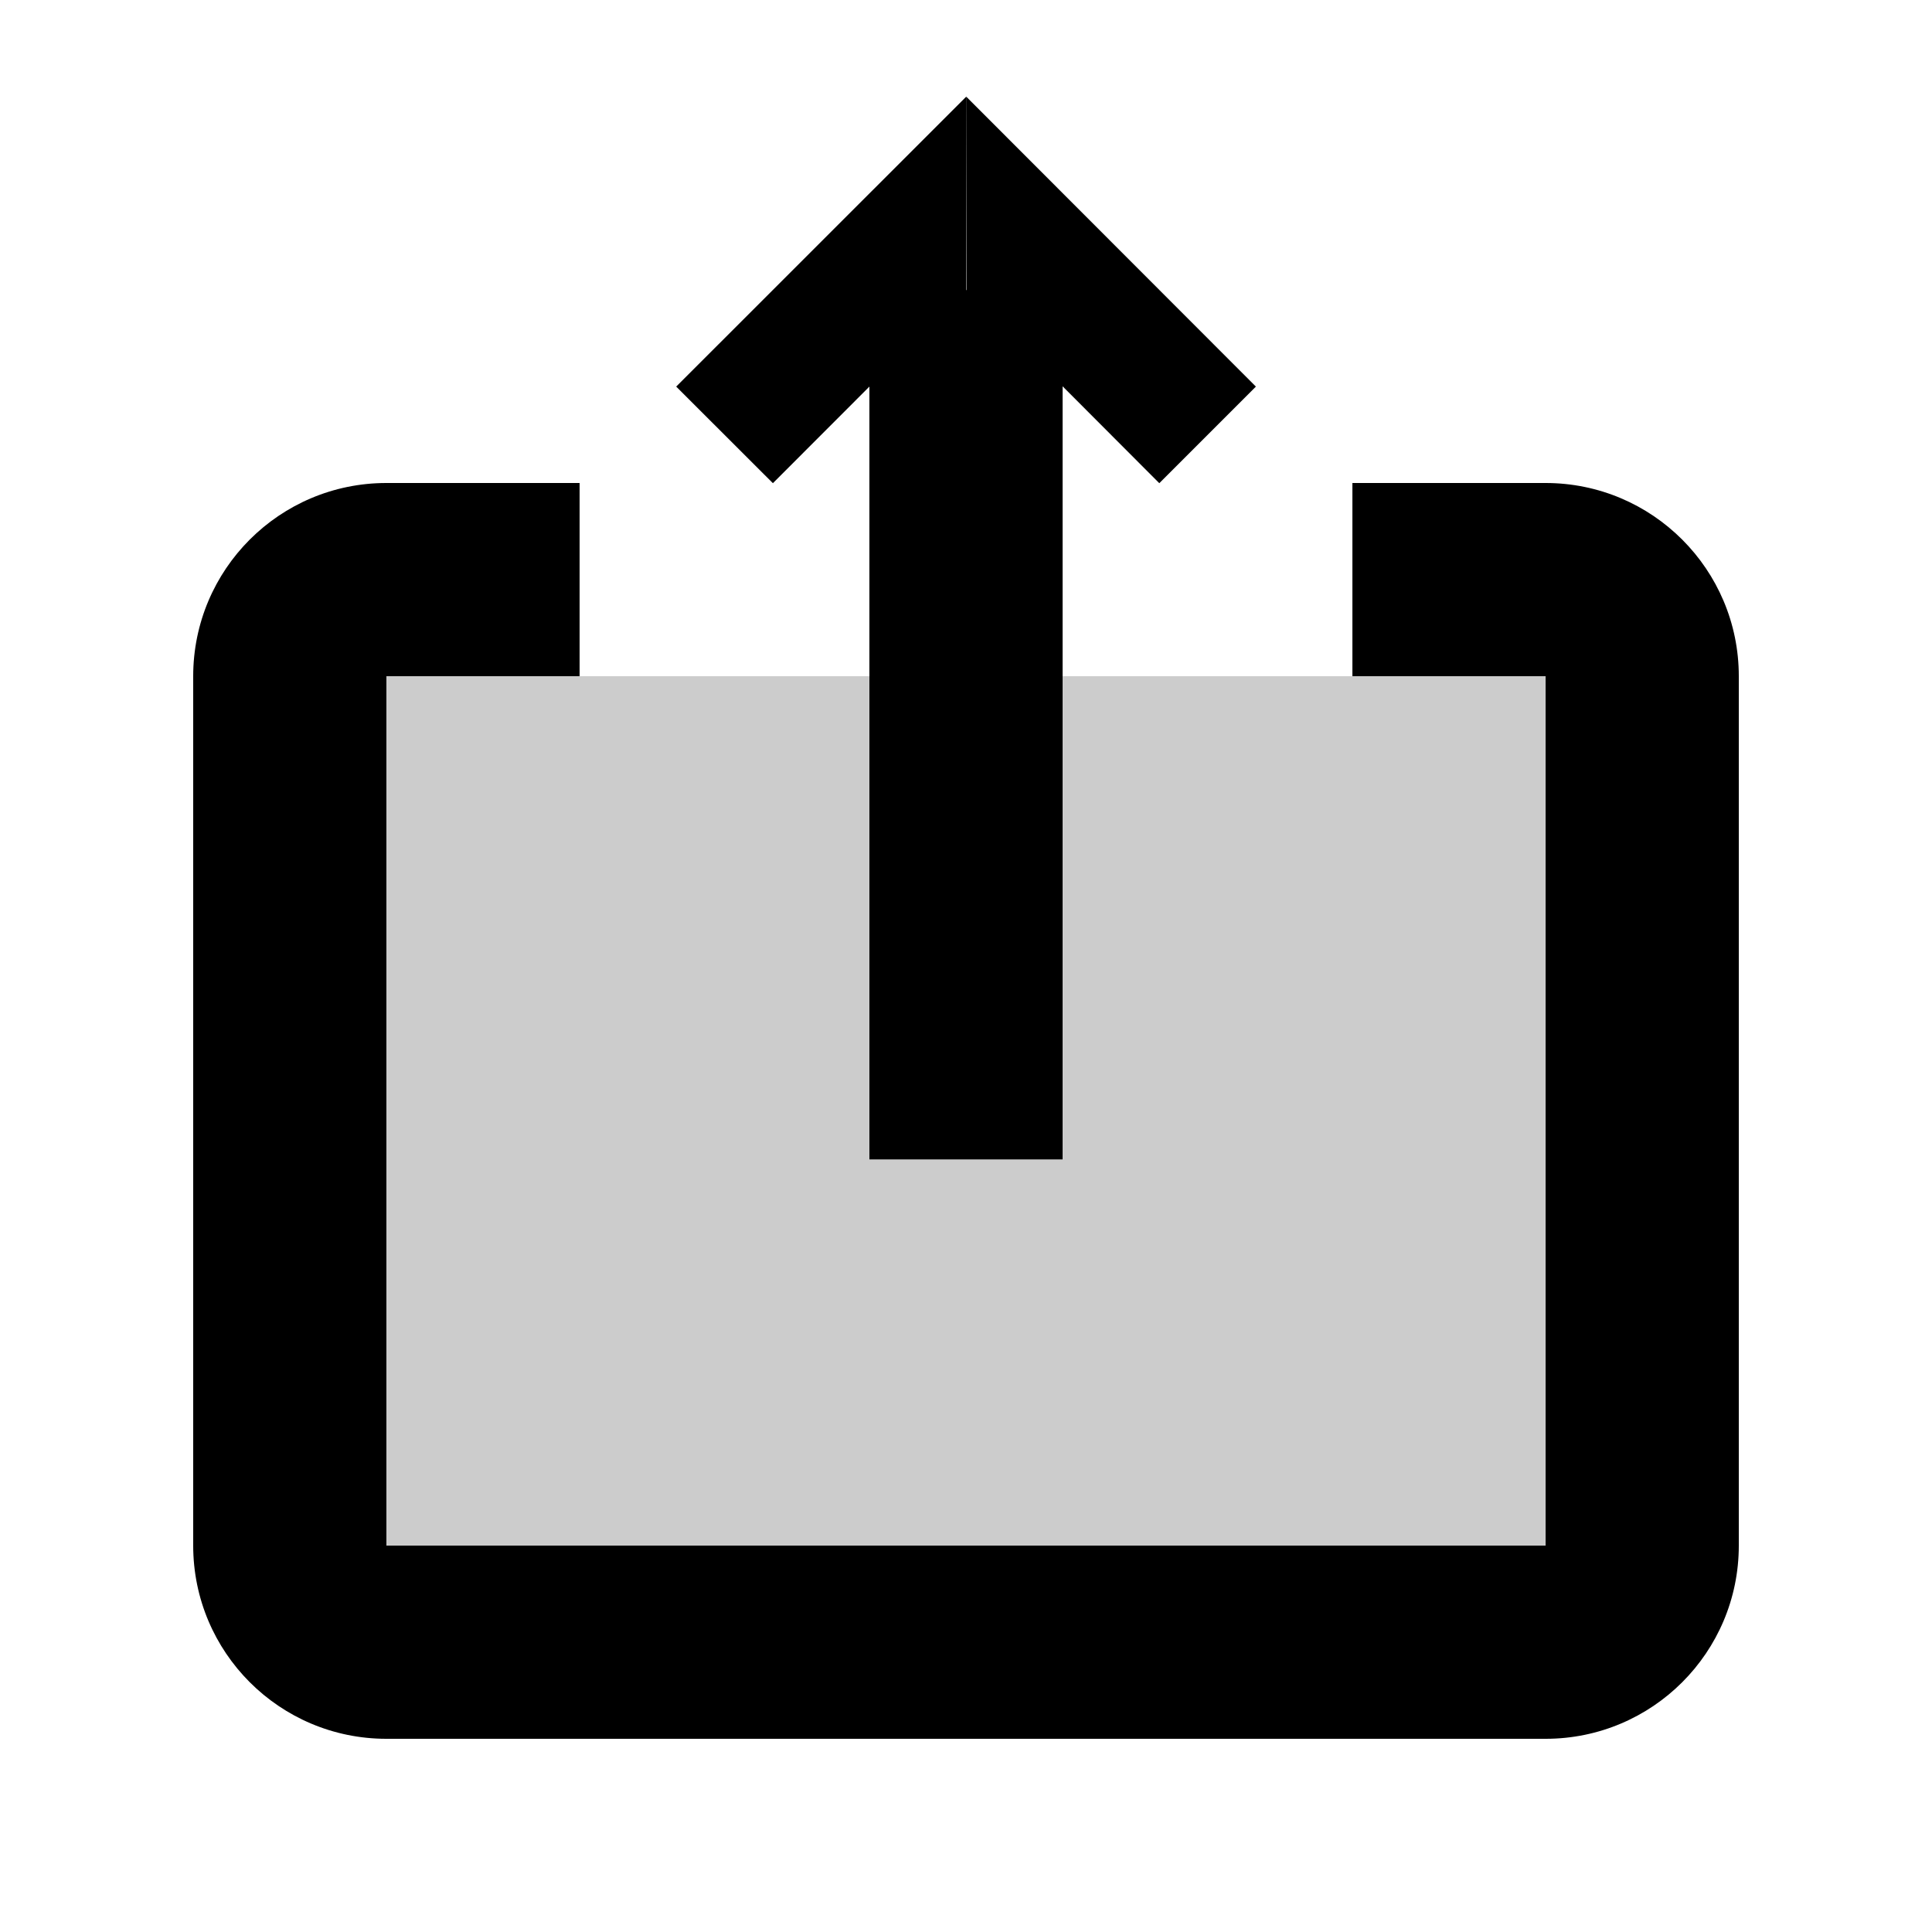 <svg
  width="20"
  height="20"
  viewBox="0 0 20 20"
  fill="none"
  xmlns="http://www.w3.org/2000/svg"
>
  <g>
    <rect
      id="Vector"
      opacity="0.2"
      x="4"
      y="7"
      width="12"
      height="9"
      fill="currentColor"
    />
    <g id="Vector_2">
      <path
        d="M11 3.999L12.001 5.002L13.001 4.002L10.002 1L10.004 3L10.006 3.002H10L10.001 1.002L7 4.002L8.001 5.002L9 4.002V12.002H11V3.999Z"
        fill="currentColor"
      />
      <path
        d="M18 16C18 17.105 17.105 18 16 18H4C2.895 18 2 17.105 2 16V7C2 5.895 2.895 5 4 5H6V7H4V16H16V7H18L18 16Z"
        fill="currentColor"
      />
      <path
        d="M14 5L16 5C17.105 5 18 5.896 18 7L14 7L14 5Z"
        fill="currentColor"
      />
    </g>
  </g>
</svg>
